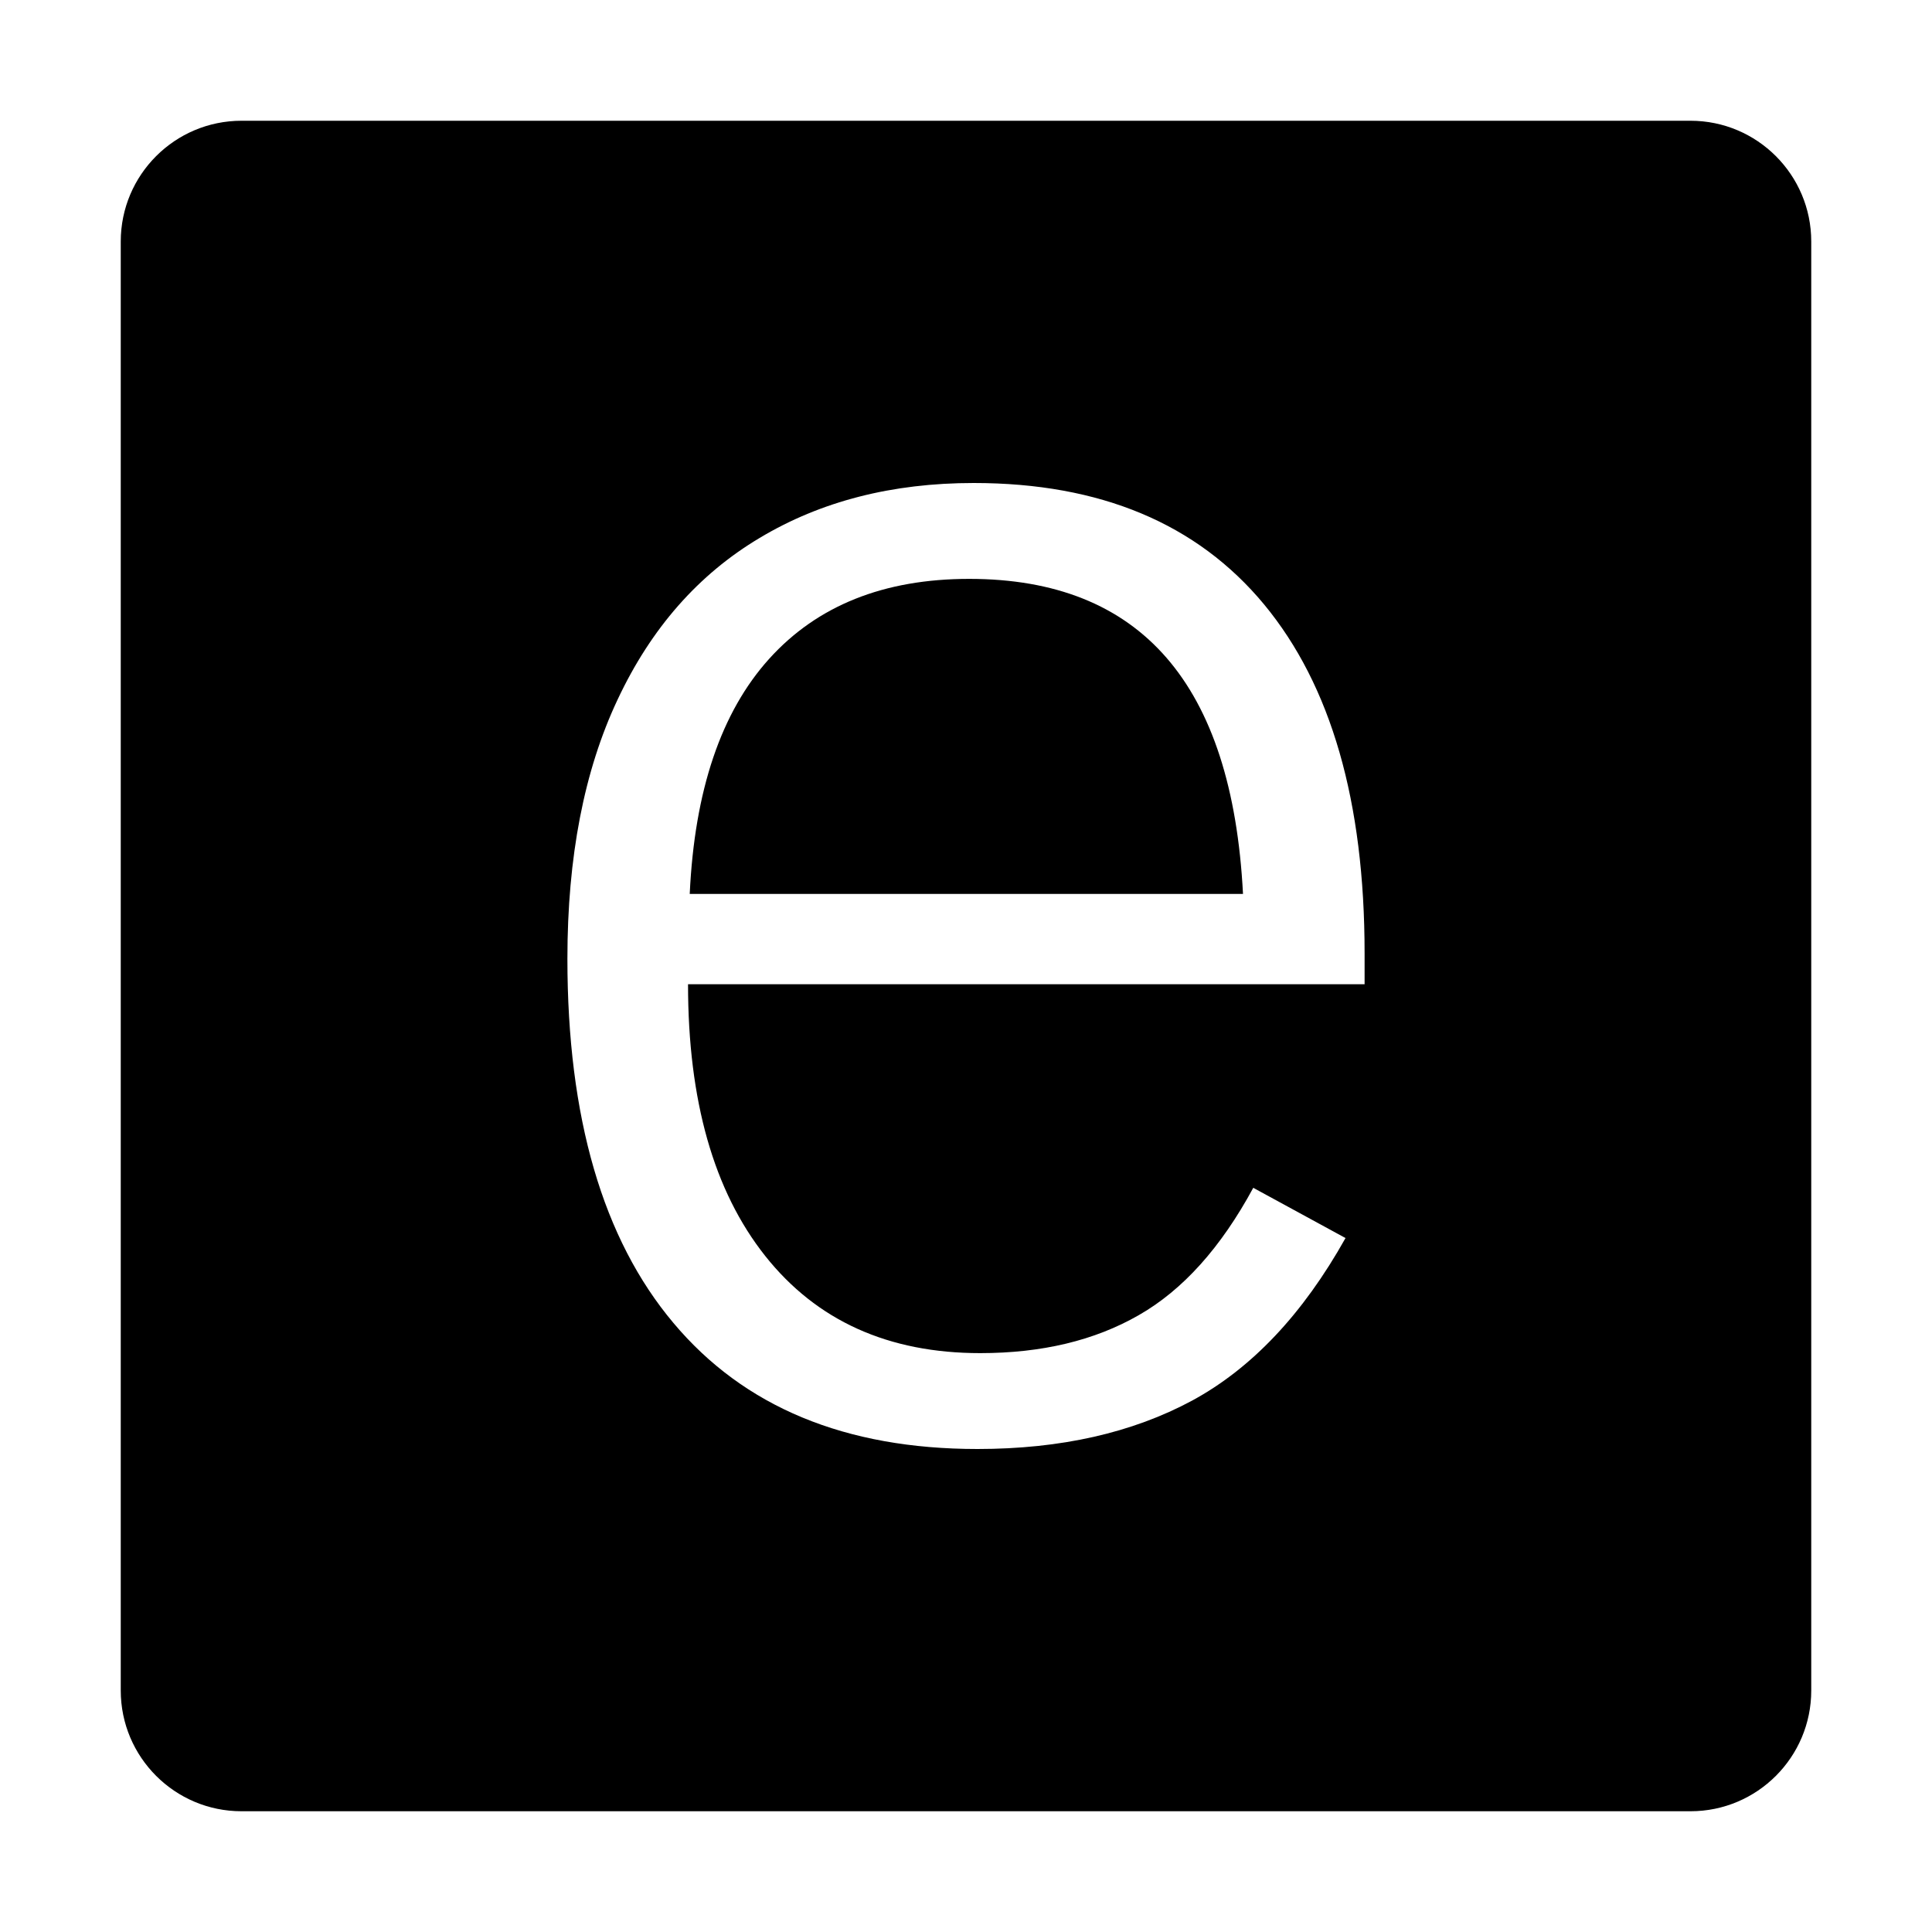 <?xml version="1.0" encoding="iso-8859-1"?>
<!-- Generator: Adobe Illustrator 21.0.2, SVG Export Plug-In . SVG Version: 6.00 Build 0)  -->
<svg version="1.1" id="&#x56FE;&#x5C42;_1" xmlns="http://www.w3.org/2000/svg" xmlns:xlink="http://www.w3.org/1999/xlink" x="0px"
	 y="0px" viewBox="0 0 16 16" style="enable-background:new 0 0 16 16;" xml:space="preserve">
<g>
	<g>
		<path d="M8.026,4.794c-0.706,0-1.258,0.221-1.656,0.662c-0.398,0.441-0.618,1.09-0.658,1.947h4.582
			C10.204,5.664,9.448,4.794,8.026,4.794z"/>
	</g>
	<g>
		<path d="M14,1H2C1.448,1,1,1.448,1,2v12c0,0.552,0.448,1,1,1h12c0.552,0,1-0.448,1-1V2C15,1.448,14.552,1,14,1z M11.301,8.151
			H5.698c0,0.963,0.213,1.713,0.639,2.25c0.426,0.537,1.02,0.805,1.781,0.805c0.509,0,0.946-0.104,1.312-0.314
			c0.366-0.209,0.681-0.56,0.949-1.055l0.764,0.416c-0.353,0.63-0.776,1.078-1.27,1.346C9.377,11.866,8.785,12,8.095,12
			C7,12,6.161,11.652,5.577,10.956C4.992,10.261,4.699,9.255,4.699,7.94c0-0.842,0.138-1.558,0.416-2.147
			c0.277-0.59,0.669-1.036,1.176-1.338C6.798,4.151,7.388,4,8.064,4c1.048,0,1.85,0.336,2.405,1.006
			c0.555,0.671,0.832,1.633,0.832,2.888V8.151z"/>
	</g>
</g>
</svg>

